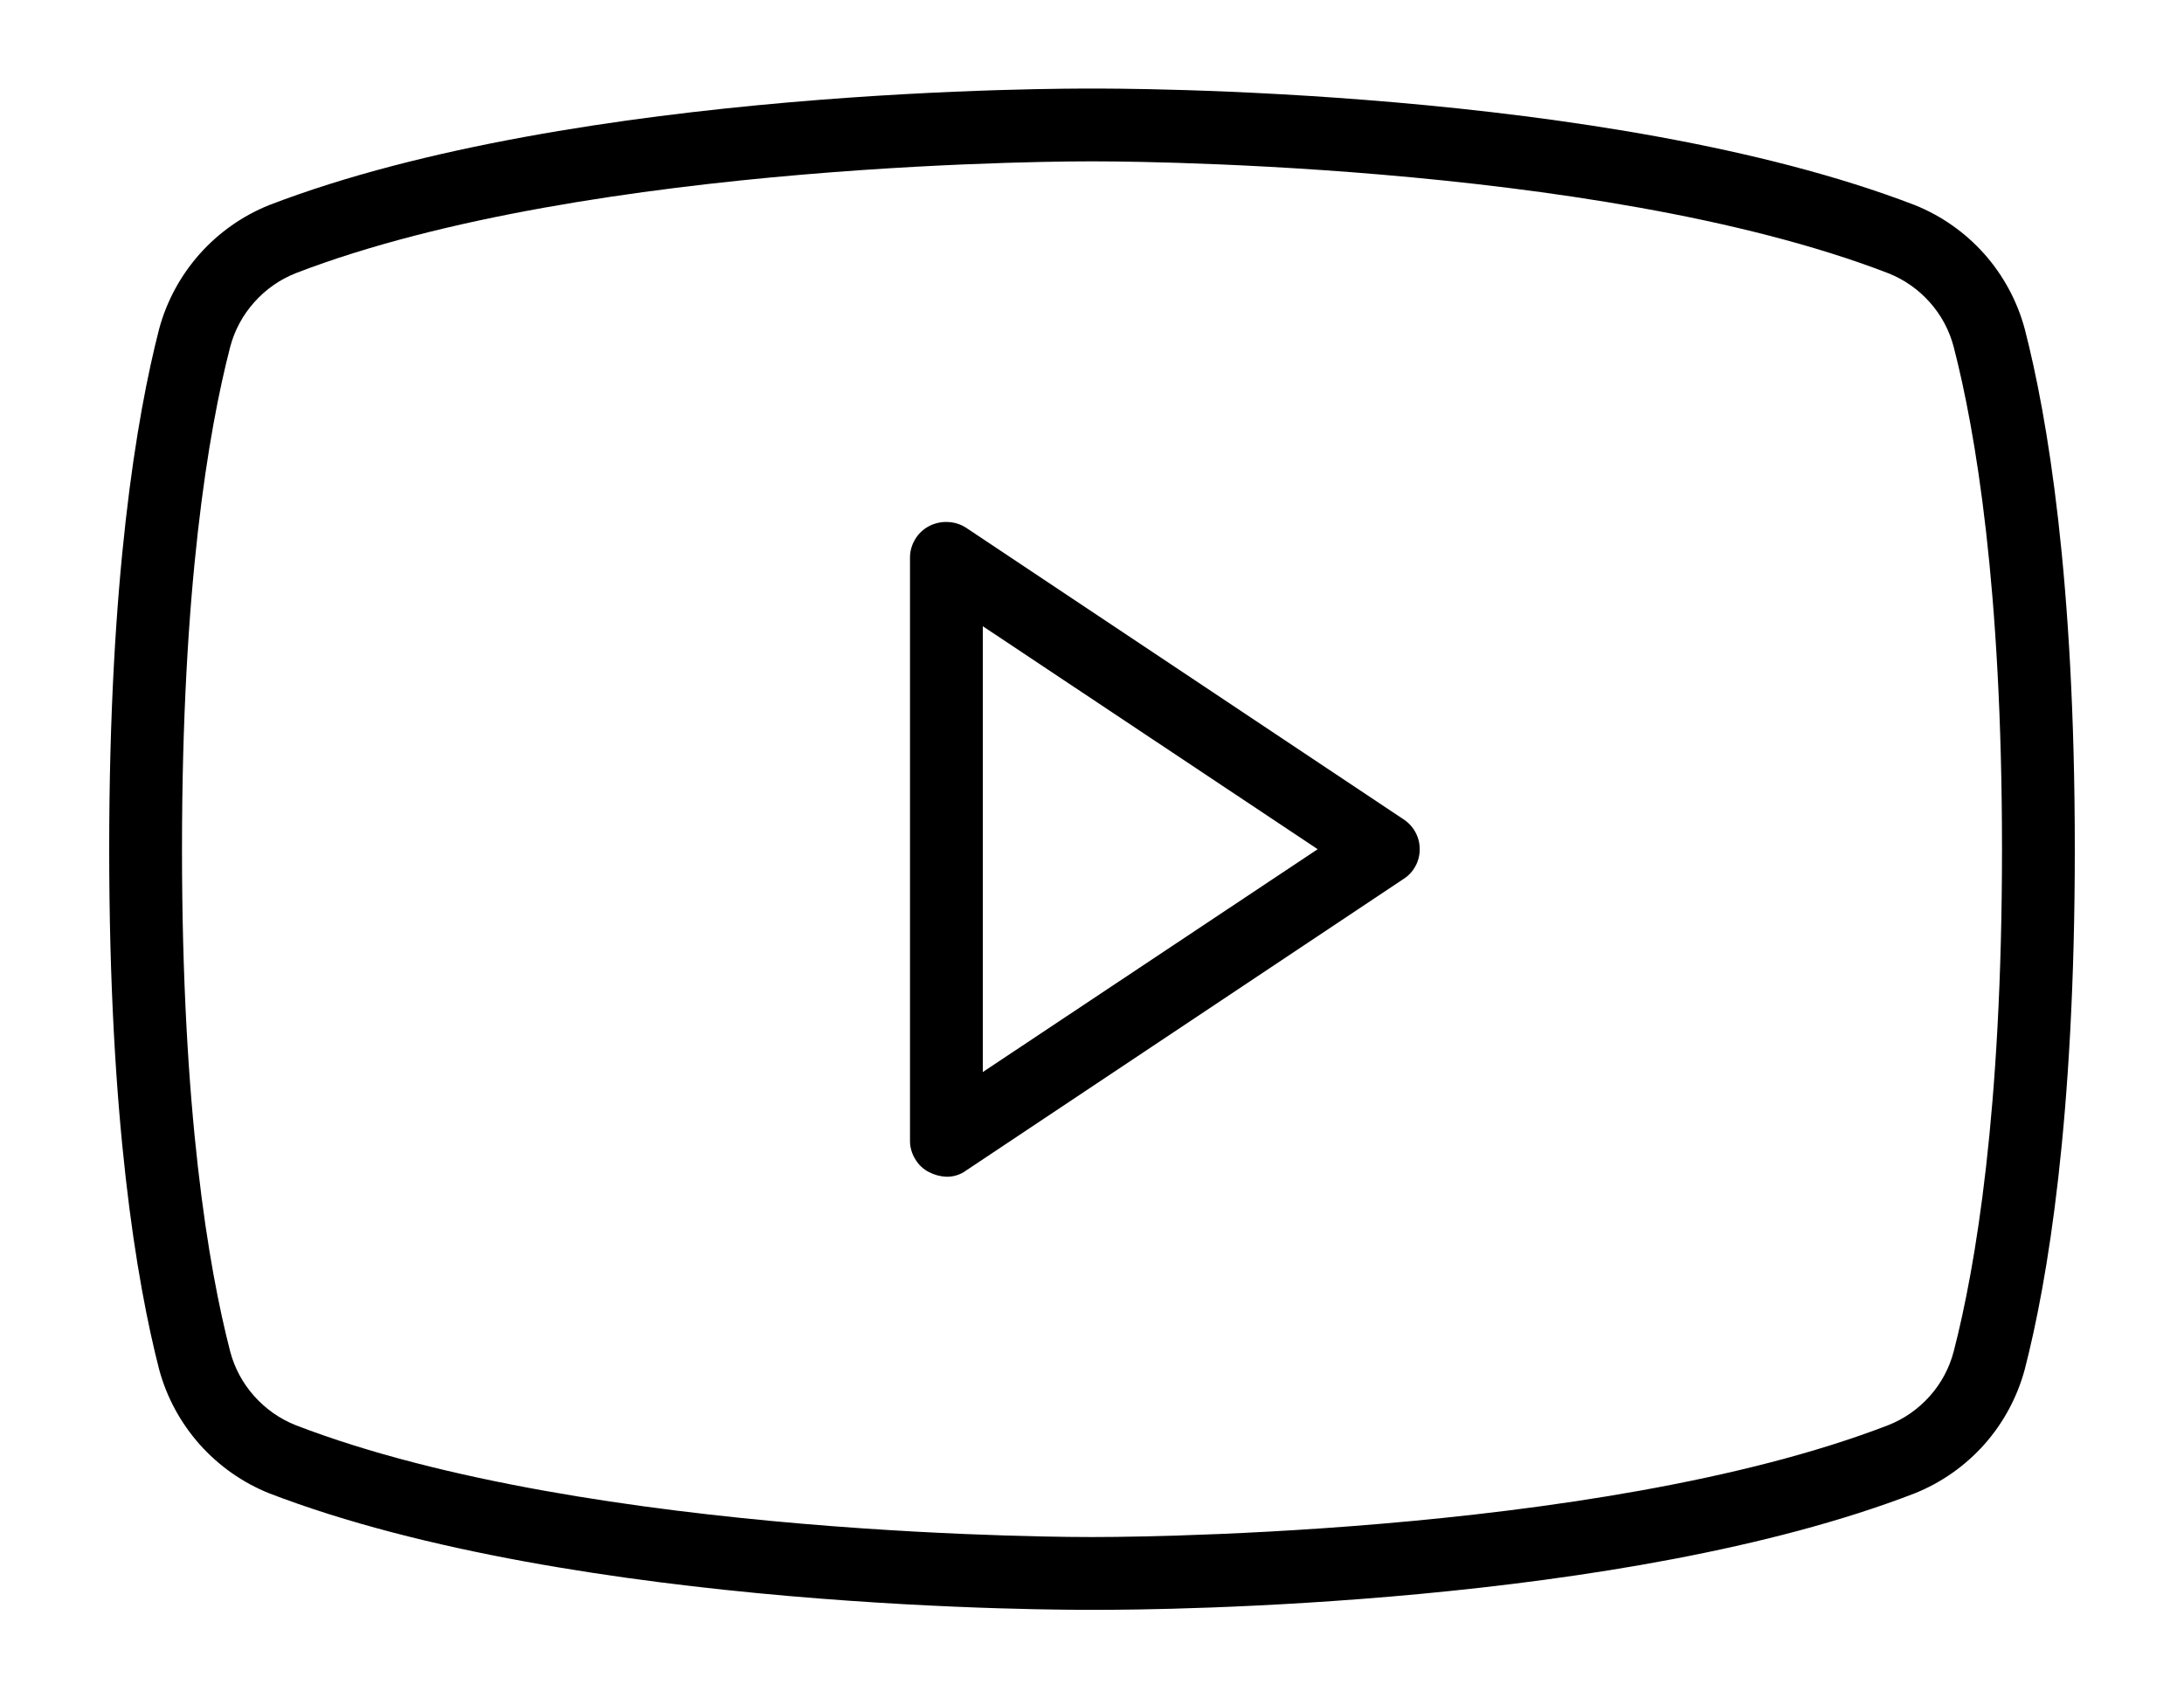 <svg width="18" height="14" viewBox="0 0 18 14" fill="none" xmlns="http://www.w3.org/2000/svg">
<path d="M11.565 6.752L7.965 4.352C7.92 4.322 7.867 4.305 7.813 4.303C7.759 4.3 7.705 4.312 7.657 4.337C7.609 4.362 7.569 4.4 7.542 4.446C7.514 4.493 7.499 4.546 7.5 4.6V9.4C7.499 9.454 7.514 9.507 7.542 9.553C7.569 9.6 7.609 9.638 7.657 9.662C7.702 9.685 7.75 9.698 7.8 9.7C7.859 9.701 7.917 9.683 7.965 9.647L11.565 7.247C11.607 7.221 11.641 7.185 11.665 7.141C11.689 7.098 11.701 7.049 11.701 7C11.701 6.951 11.689 6.902 11.665 6.859C11.641 6.815 11.607 6.779 11.565 6.752ZM8.1 8.837V5.162L10.86 7L8.1 8.837ZM16.687 2.71C16.625 2.481 16.511 2.27 16.354 2.093C16.196 1.916 16 1.778 15.78 1.69C13.245 0.715 9.172 0.73 9 0.73C8.827 0.73 4.755 0.715 2.22 1.69C2 1.778 1.804 1.916 1.646 2.093C1.489 2.27 1.374 2.481 1.312 2.71C1.125 3.437 0.9 4.772 0.9 7C0.9 9.227 1.125 10.562 1.312 11.29C1.374 11.519 1.489 11.73 1.646 11.907C1.804 12.084 2 12.222 2.22 12.31C4.755 13.285 8.827 13.27 9 13.27H9.052C9.57 13.27 13.372 13.24 15.78 12.31C16 12.222 16.196 12.084 16.354 11.907C16.511 11.73 16.625 11.519 16.687 11.29C16.875 10.562 17.1 9.227 17.1 7C17.1 4.772 16.875 3.437 16.687 2.71ZM16.102 11.14C16.066 11.277 15.999 11.403 15.905 11.508C15.811 11.614 15.694 11.696 15.562 11.748C13.132 12.685 9.045 12.67 9 12.67C8.955 12.67 4.867 12.685 2.437 11.748C2.306 11.696 2.189 11.614 2.095 11.508C2.001 11.403 1.933 11.277 1.897 11.14C1.717 10.443 1.5 9.16 1.5 7C1.5 4.84 1.717 3.557 1.897 2.86C1.933 2.723 2.001 2.597 2.095 2.492C2.189 2.386 2.306 2.304 2.437 2.252C4.867 1.315 8.955 1.33 9 1.33C9.045 1.33 13.132 1.315 15.562 2.252C15.694 2.304 15.811 2.386 15.905 2.492C15.999 2.597 16.066 2.723 16.102 2.86C16.282 3.557 16.5 4.84 16.5 7C16.5 9.16 16.282 10.443 16.102 11.14Z" fill="currentColor"/>
</svg>
